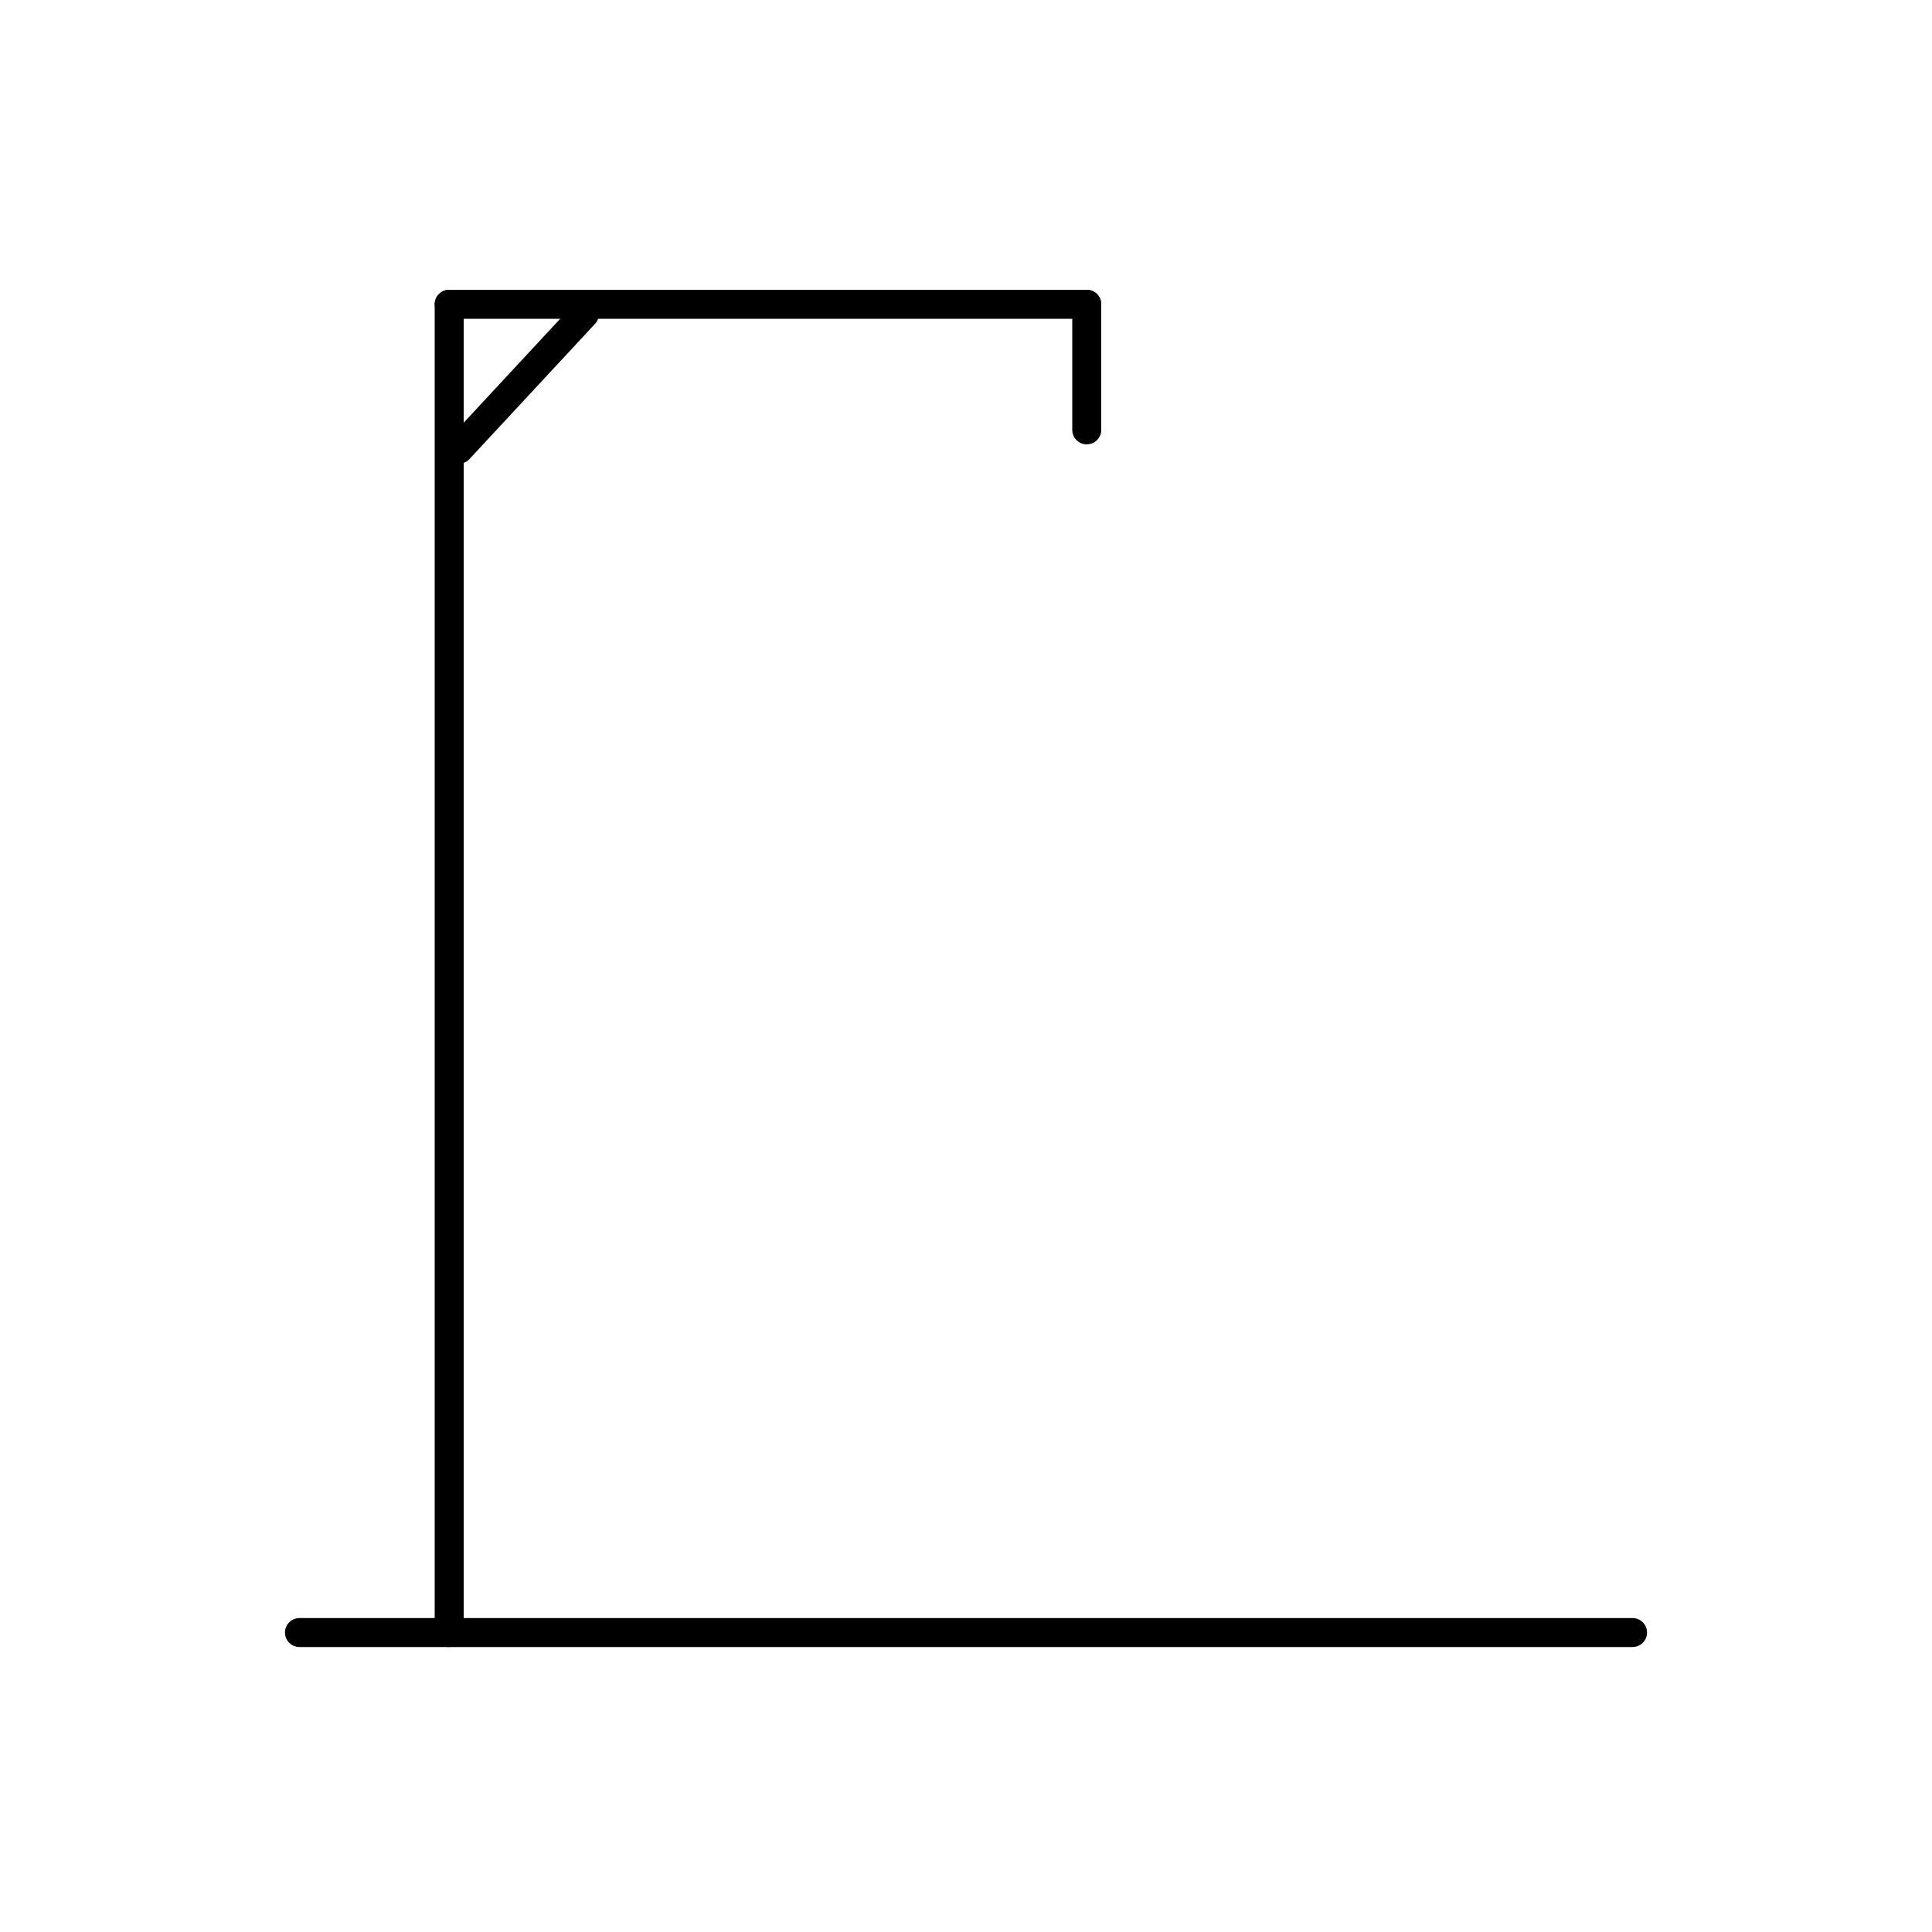 <?xml version="1.0" encoding="UTF-8"?>
<svg width="200px" height="200px" viewBox="0 0 200 200" version="1.1" xmlns="http://www.w3.org/2000/svg" xmlns:xlink="http://www.w3.org/1999/xlink">
    <!-- Generator: Sketch Beta 55.2 (78181) - https://sketchapp.com -->
    <title>step6</title>
    <desc>Created with Sketch Beta.</desc>
    <g id="step6" stroke="none" stroke-width="1" fill="none" fill-rule="evenodd" stroke-linecap="round">
        <path d="M31,169 L169,169" id="Line" stroke="#000000" stroke-width="3"></path>
        <path d="M46.5,169 L46.5,31.5" id="Line-2" stroke="#000000" stroke-width="3"></path>
        <path d="M46.5,31.5 L112.5,31.5" id="Line-3" stroke="#000000" stroke-width="3"></path>
        <path d="M112.5,31.5 L112.5,44.5" id="Line-4" stroke="#000000" stroke-width="3"></path>
        <path d="M47.5,46.5 L60.5,32.5" id="Line-10" stroke="#000000" stroke-width="3"></path>
    </g>
</svg>
